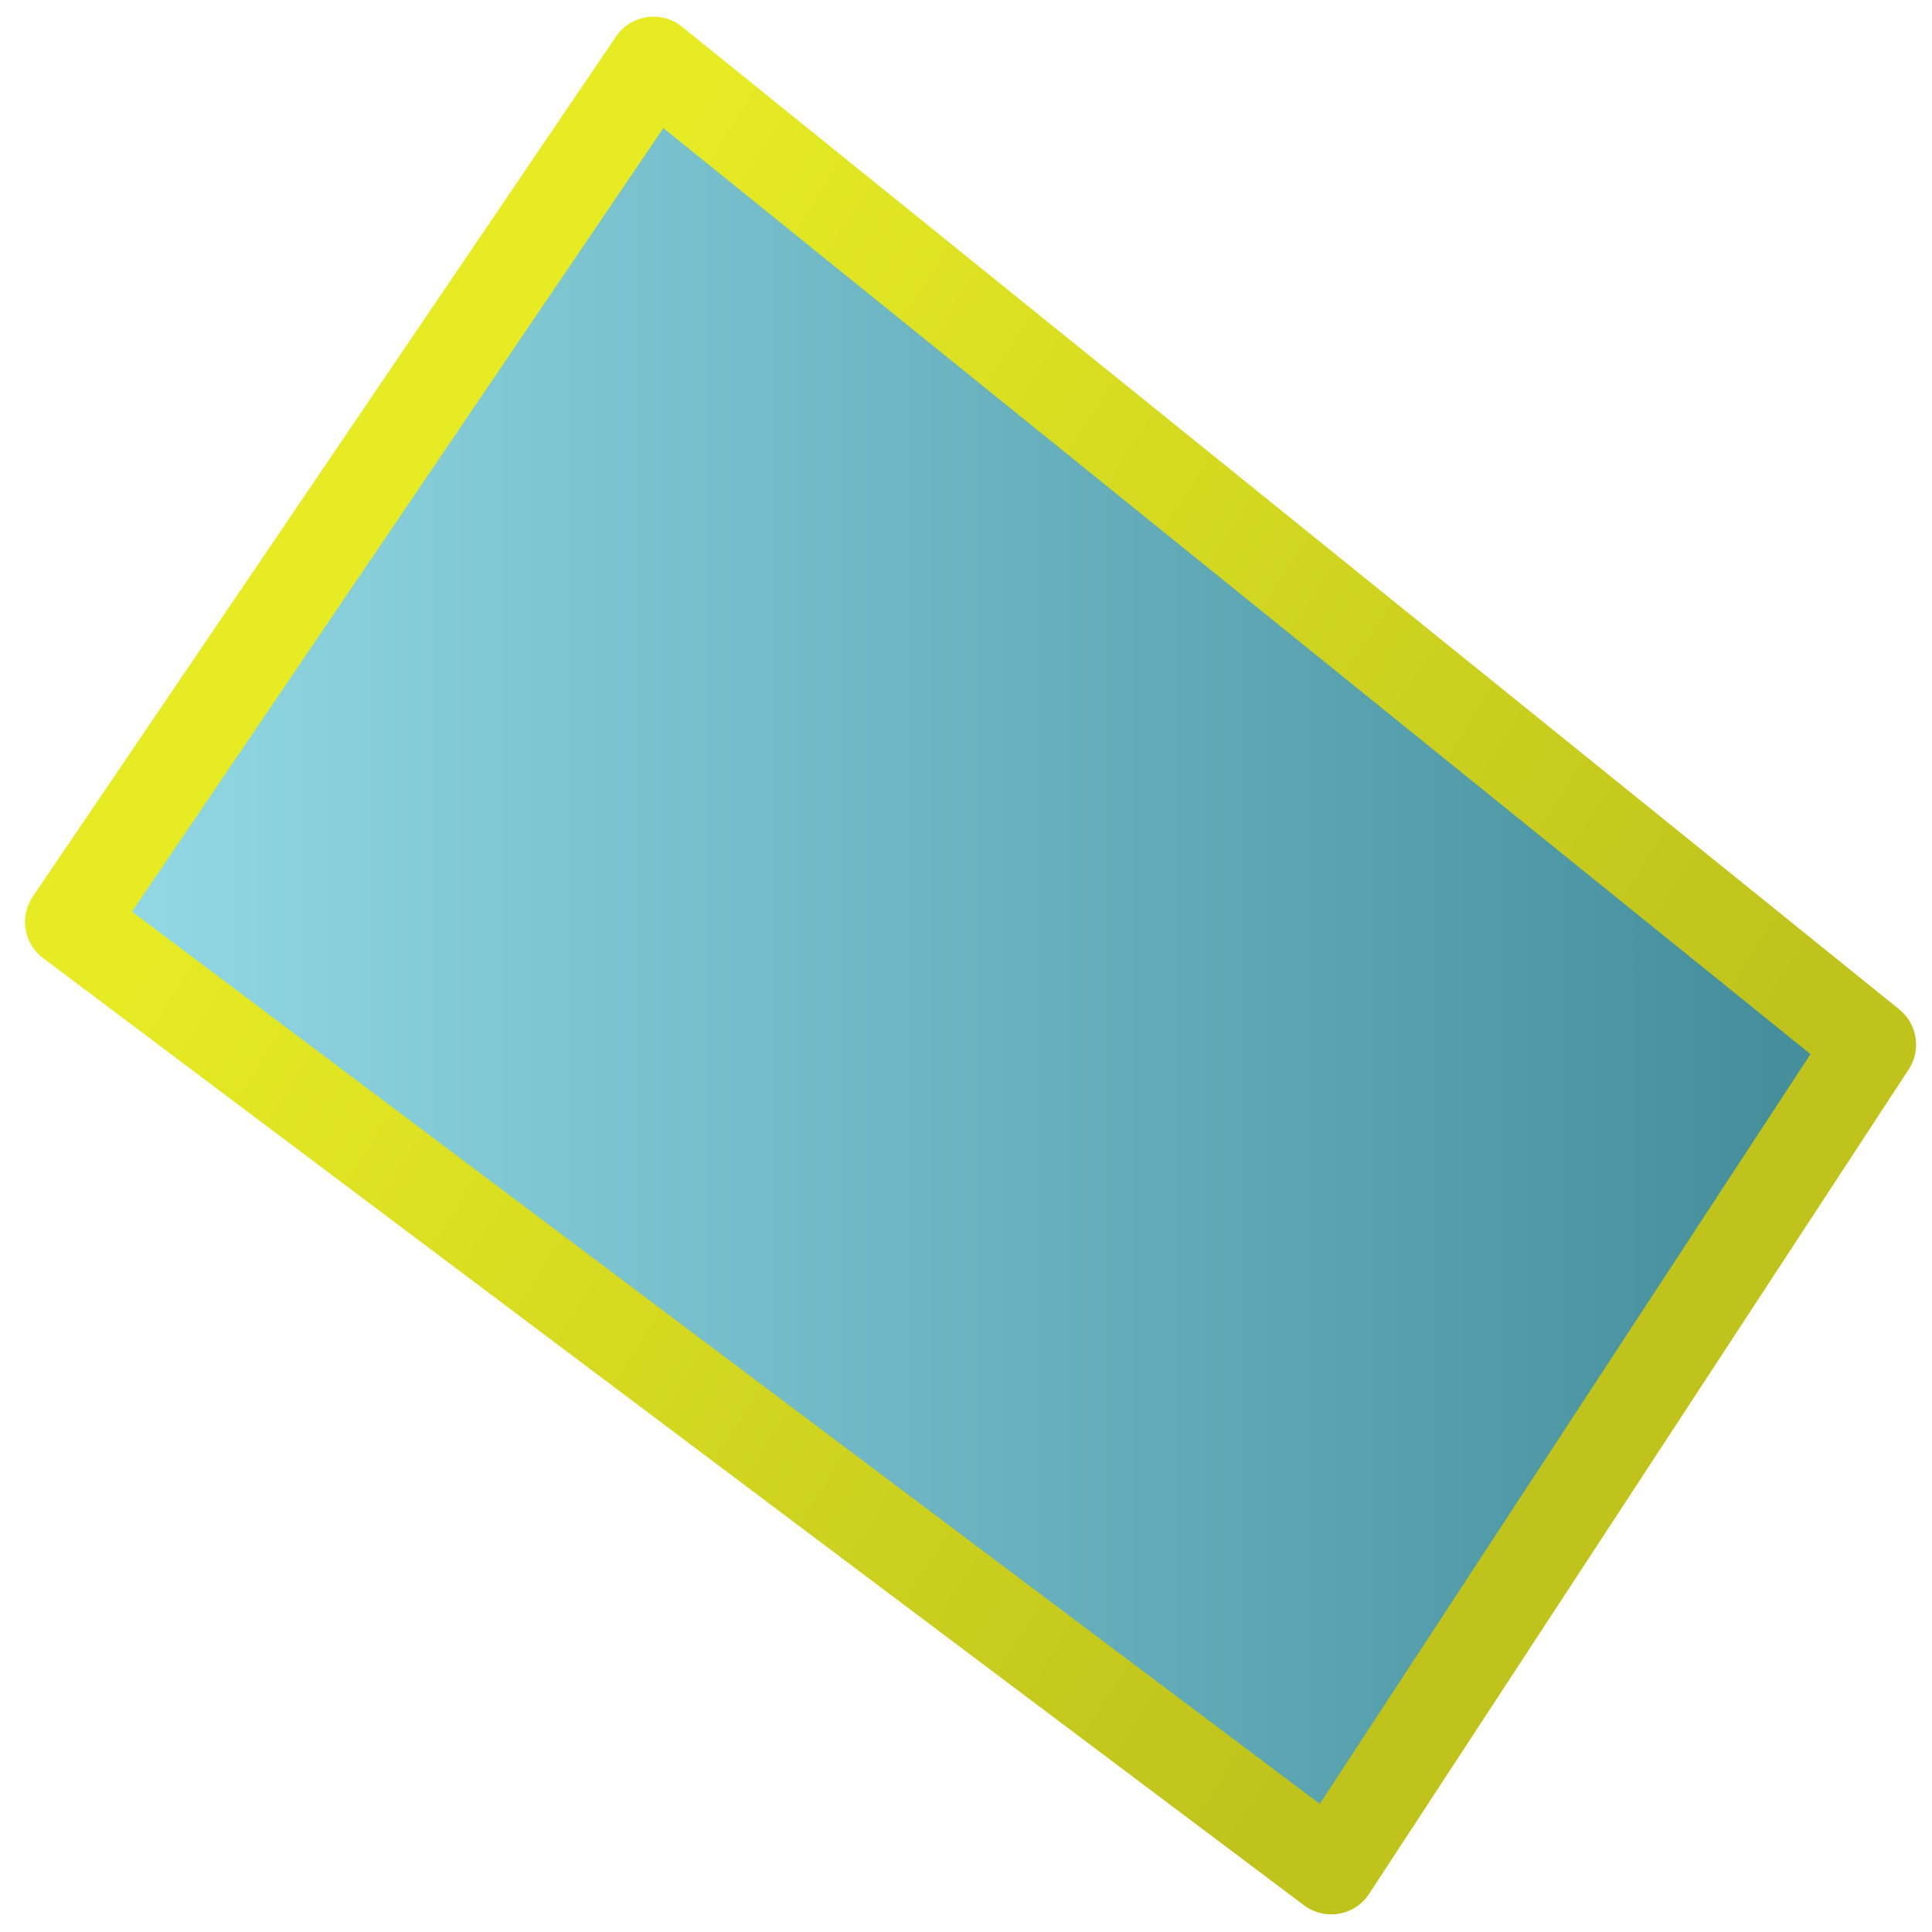 <?xml version="1.0" encoding="UTF-8" standalone="no"?>
<svg
   xmlns:dc="http://purl.org/dc/elements/1.1/"
   xmlns:cc="http://creativecommons.org/ns#"
   xmlns:rdf="http://www.w3.org/1999/02/22-rdf-syntax-ns#"
   xmlns:svg="http://www.w3.org/2000/svg"
   xmlns="http://www.w3.org/2000/svg"
   xmlns:xlink="http://www.w3.org/1999/xlink"
   xmlns:sodipodi="http://sodipodi.sourceforge.net/DTD/sodipodi-0.dtd"
   xmlns:inkscape="http://www.inkscape.org/namespaces/inkscape"
   width="64"
   height="64"
   id="svg5181"
   version="1.1"
   inkscape:version="1.0 (4035a4fb49, 2020-05-01)"
   sodipodi:docname="constructionFace.svg">
  <defs
     id="defs5183">
    <linearGradient
       id="linearGradient840"
       inkscape:collect="always">
      <stop
         id="stop836"
         offset="0"
         style="stop-color:#e6eb24;stop-opacity:1;" />
      <stop
         id="stop838"
         offset="1"
         style="stop-color:#bfc31c;stop-opacity:1" />
    </linearGradient>
    <linearGradient
       id="linearGradient865"
       inkscape:collect="always">
      <stop
         id="stop861"
         offset="0"
         style="stop-color:#90d7e3;stop-opacity:1" />
      <stop
         id="stop863"
         offset="1"
         style="stop-color:#458f9c;stop-opacity:1" />
    </linearGradient>
    <linearGradient
       gradientUnits="userSpaceOnUse"
       y2="30.862"
       x2="52.453"
       y1="5.531"
       x1="13.075"
       id="linearGradient842"
       xlink:href="#linearGradient840"
       inkscape:collect="always" />
    <linearGradient
       gradientUnits="userSpaceOnUse"
       y2="19.509"
       x2="58.752"
       y1="19.509"
       x1="5.179"
       id="linearGradient844"
       xlink:href="#linearGradient865"
       inkscape:collect="always" />
  </defs>
  <sodipodi:namedview
     id="base"
     pagecolor="#ffffff"
     bordercolor="#666666"
     borderopacity="1.0"
     inkscape:pageopacity="0.0"
     inkscape:pageshadow="2"
     inkscape:zoom="7.6910183"
     inkscape:cx="39.714791"
     inkscape:cy="32.227091"
     inkscape:current-layer="layer1"
     showgrid="true"
     inkscape:grid-bbox="true"
     inkscape:document-units="px"
     inkscape:window-width="1920"
     inkscape:window-height="985"
     inkscape:window-x="0"
     inkscape:window-y="0"
     inkscape:window-maximized="1"
     showguides="false"
     inkscape:pagecheckerboard="true"
     inkscape:showpageshadow="false"
     inkscape:document-rotation="0" />
  <g
     id="layer1"
     inkscape:label="Layer 1"
     inkscape:groupmode="layer"
     transform="translate(0,12.8)">
    <path
       style="fill:url(#linearGradient844);fill-opacity:1;stroke:url(#linearGradient842);stroke-width:3;stroke-linecap:butt;stroke-linejoin:round;stroke-miterlimit:4;stroke-dasharray:none;stroke-opacity:1"
       d="M 21.648,-10.749 61.973,21.804 44.098,49.116 2.329,17.74 Z"
       id="path855"
       inkscape:connector-curvature="0"
       sodipodi:nodetypes="ccccc" />
  </g>
</svg>
